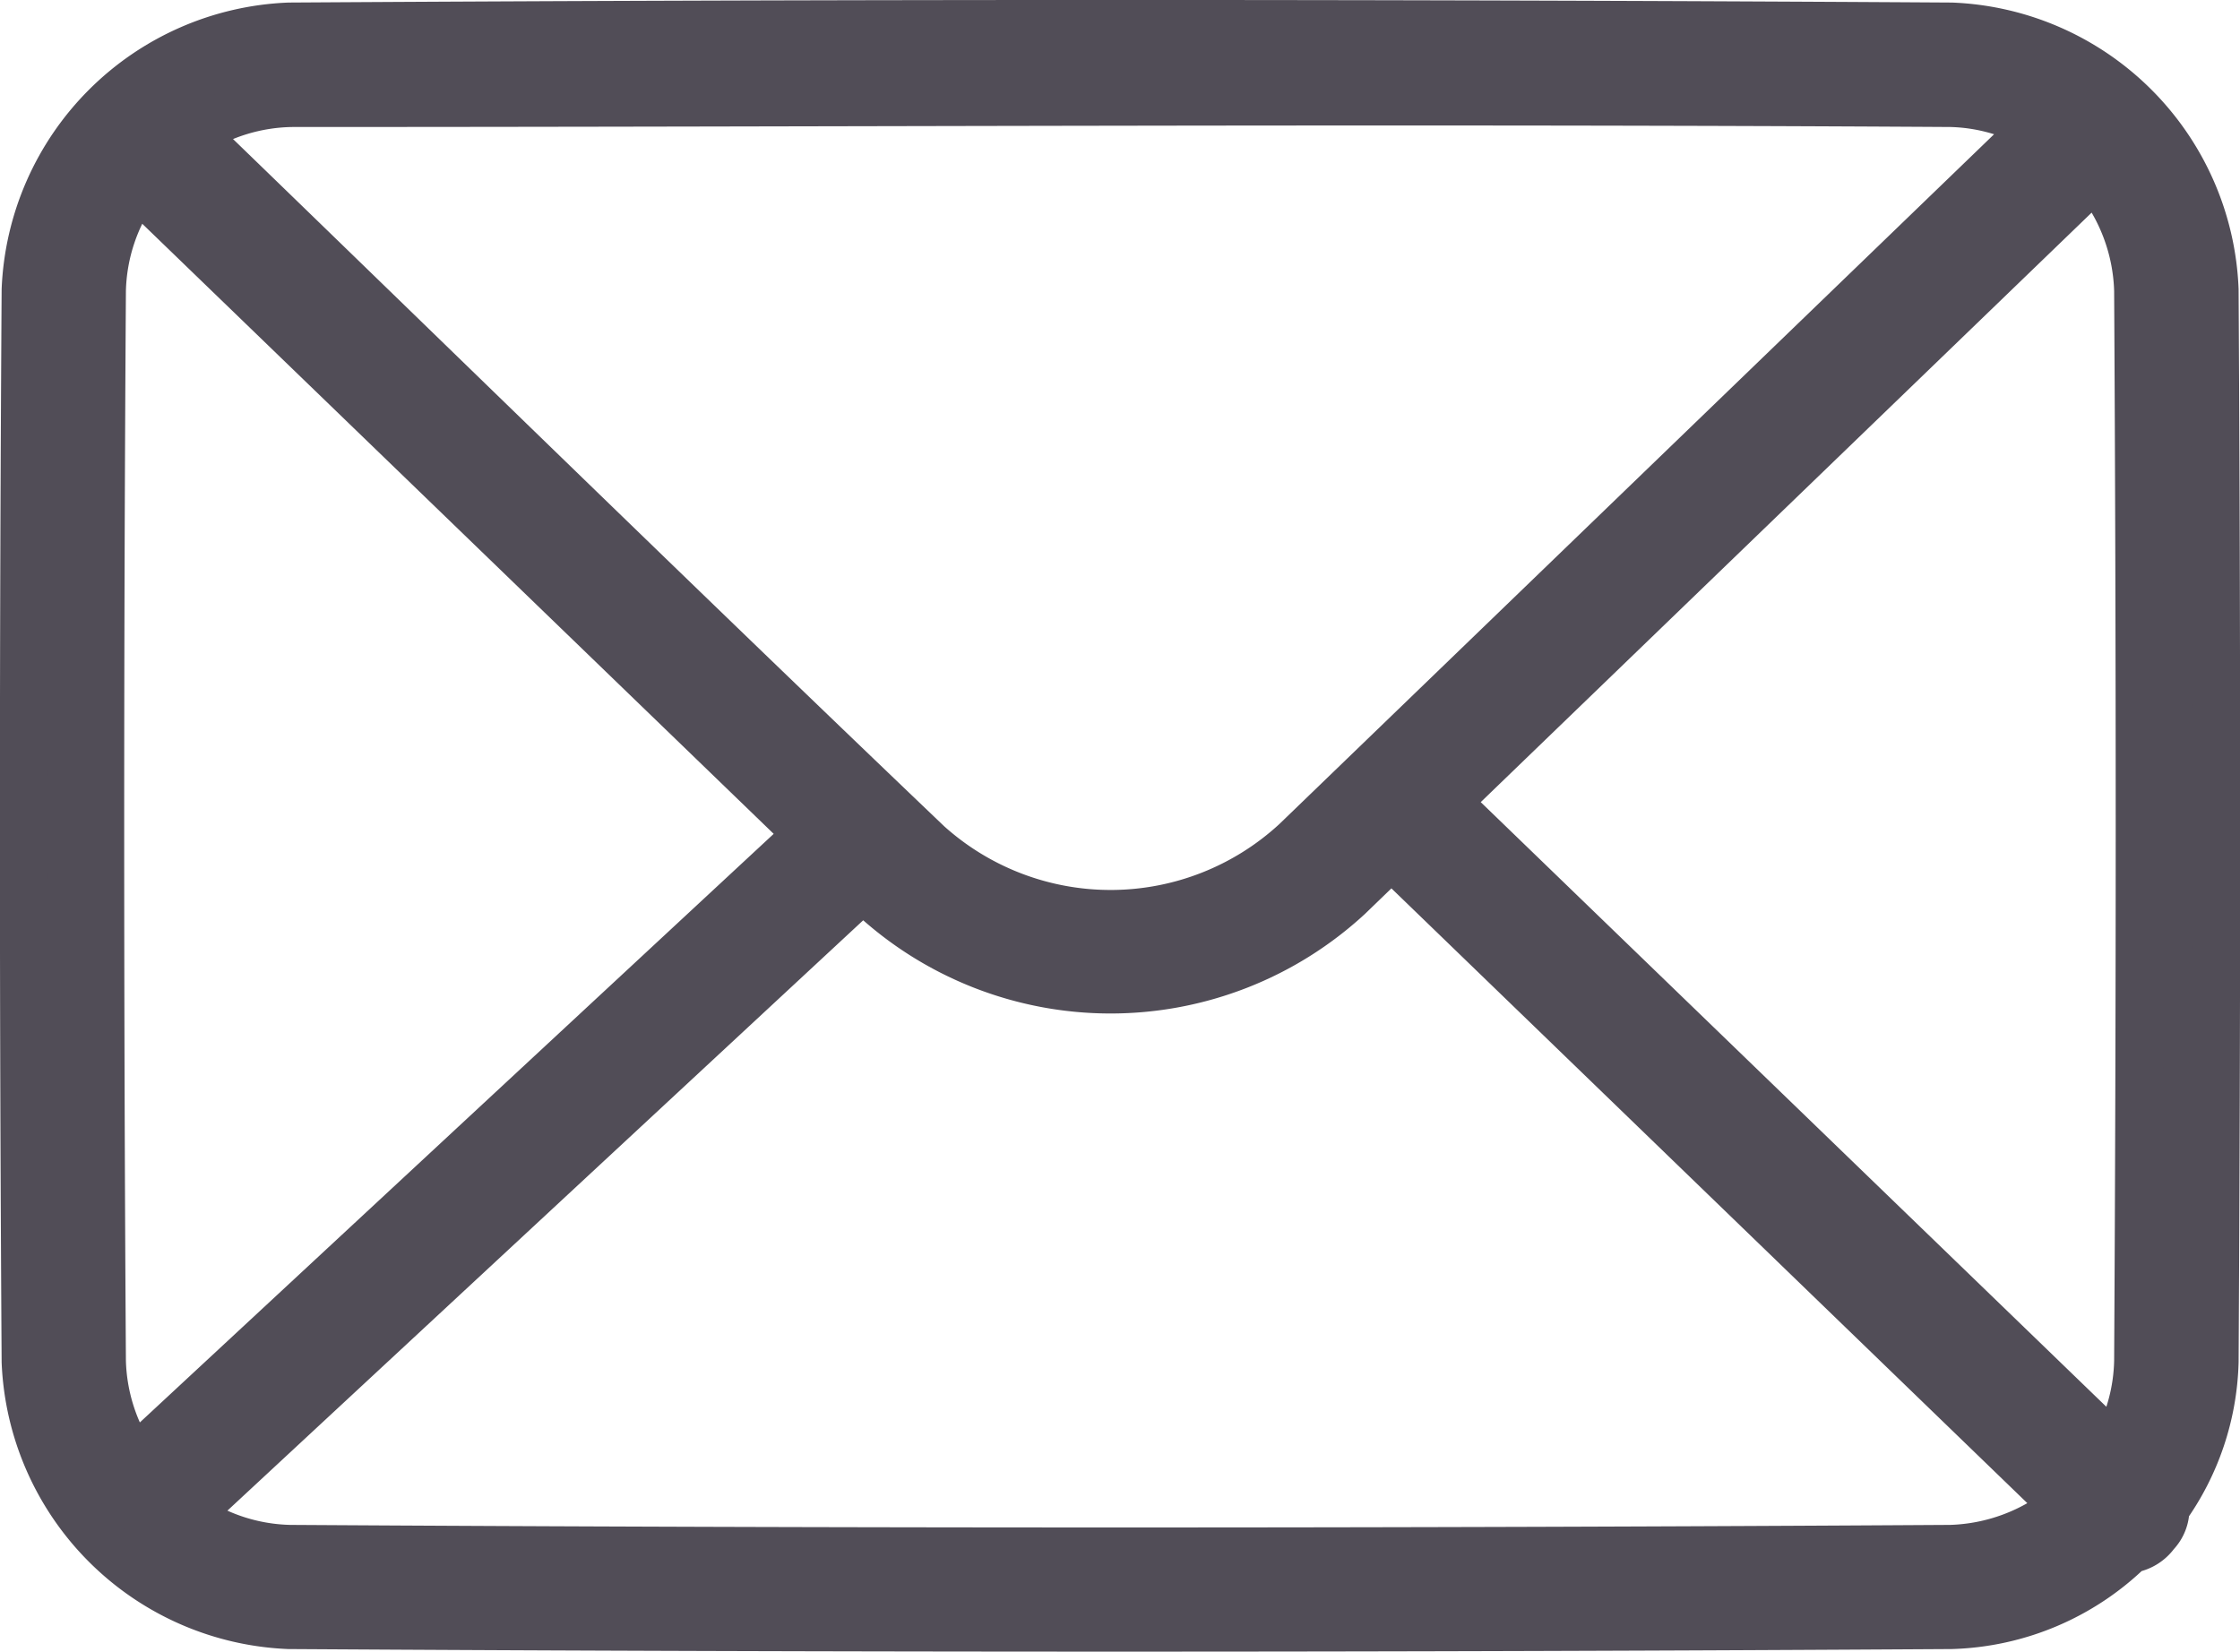 <svg xmlns="http://www.w3.org/2000/svg" width="46.558" height="34.334" viewBox="0 0 46.558 34.334">
  <g id="Group_3" data-name="Group 3" transform="translate(-896.717 -1118.833)">
    <path id="Path_1" data-name="Path 1" d="M51.061,49.567a5.531,5.531,0,0,1-3.714,1.579q-17.275.107-34.552,0a5.711,5.711,0,0,1-5.469-5.469q-.072-11.144,0-22.289A5.709,5.709,0,0,1,12.8,17.919q17.275-.107,34.552,0a5.7,5.7,0,0,1,5.469,5.469q.065,11.145,0,22.289a5.459,5.459,0,0,1-1.022,3.038.736.736,0,0,1-.207.531A.79.79,0,0,1,51.061,49.567ZM35.71,35.14,34.82,36a7.29,7.29,0,0,1-9.891,0l-.194-.187L10.68,48.865a3.879,3.879,0,0,0,2.136.7q17.256.107,34.513,0a3.954,3.954,0,0,0,2.387-.887l-14-13.537ZM9.645,21.222a3.88,3.88,0,0,0-.736,2.186q-.071,11.125,0,22.25a3.9,3.9,0,0,0,.663,2.077L23.6,34.707,9.645,21.222Zm40.693-.2L36.849,34.04,50.74,47.467a3.85,3.85,0,0,0,.494-1.809q.065-11.125,0-22.251A3.938,3.938,0,0,0,50.338,21.017Zm-1.216-1.025a3.826,3.826,0,0,0-1.794-.491c-11.487-.071-22.974,0-34.461,0a3.9,3.9,0,0,0-2.075.63c5.093,4.927,10.161,9.88,15.286,14.774a5.677,5.677,0,0,0,7.646-.048l15.4-14.865Z" transform="translate(889.925 1101.467)" fill="#514d57" stroke="#514d57" stroke-width="1"/>
  </g>
</svg>
